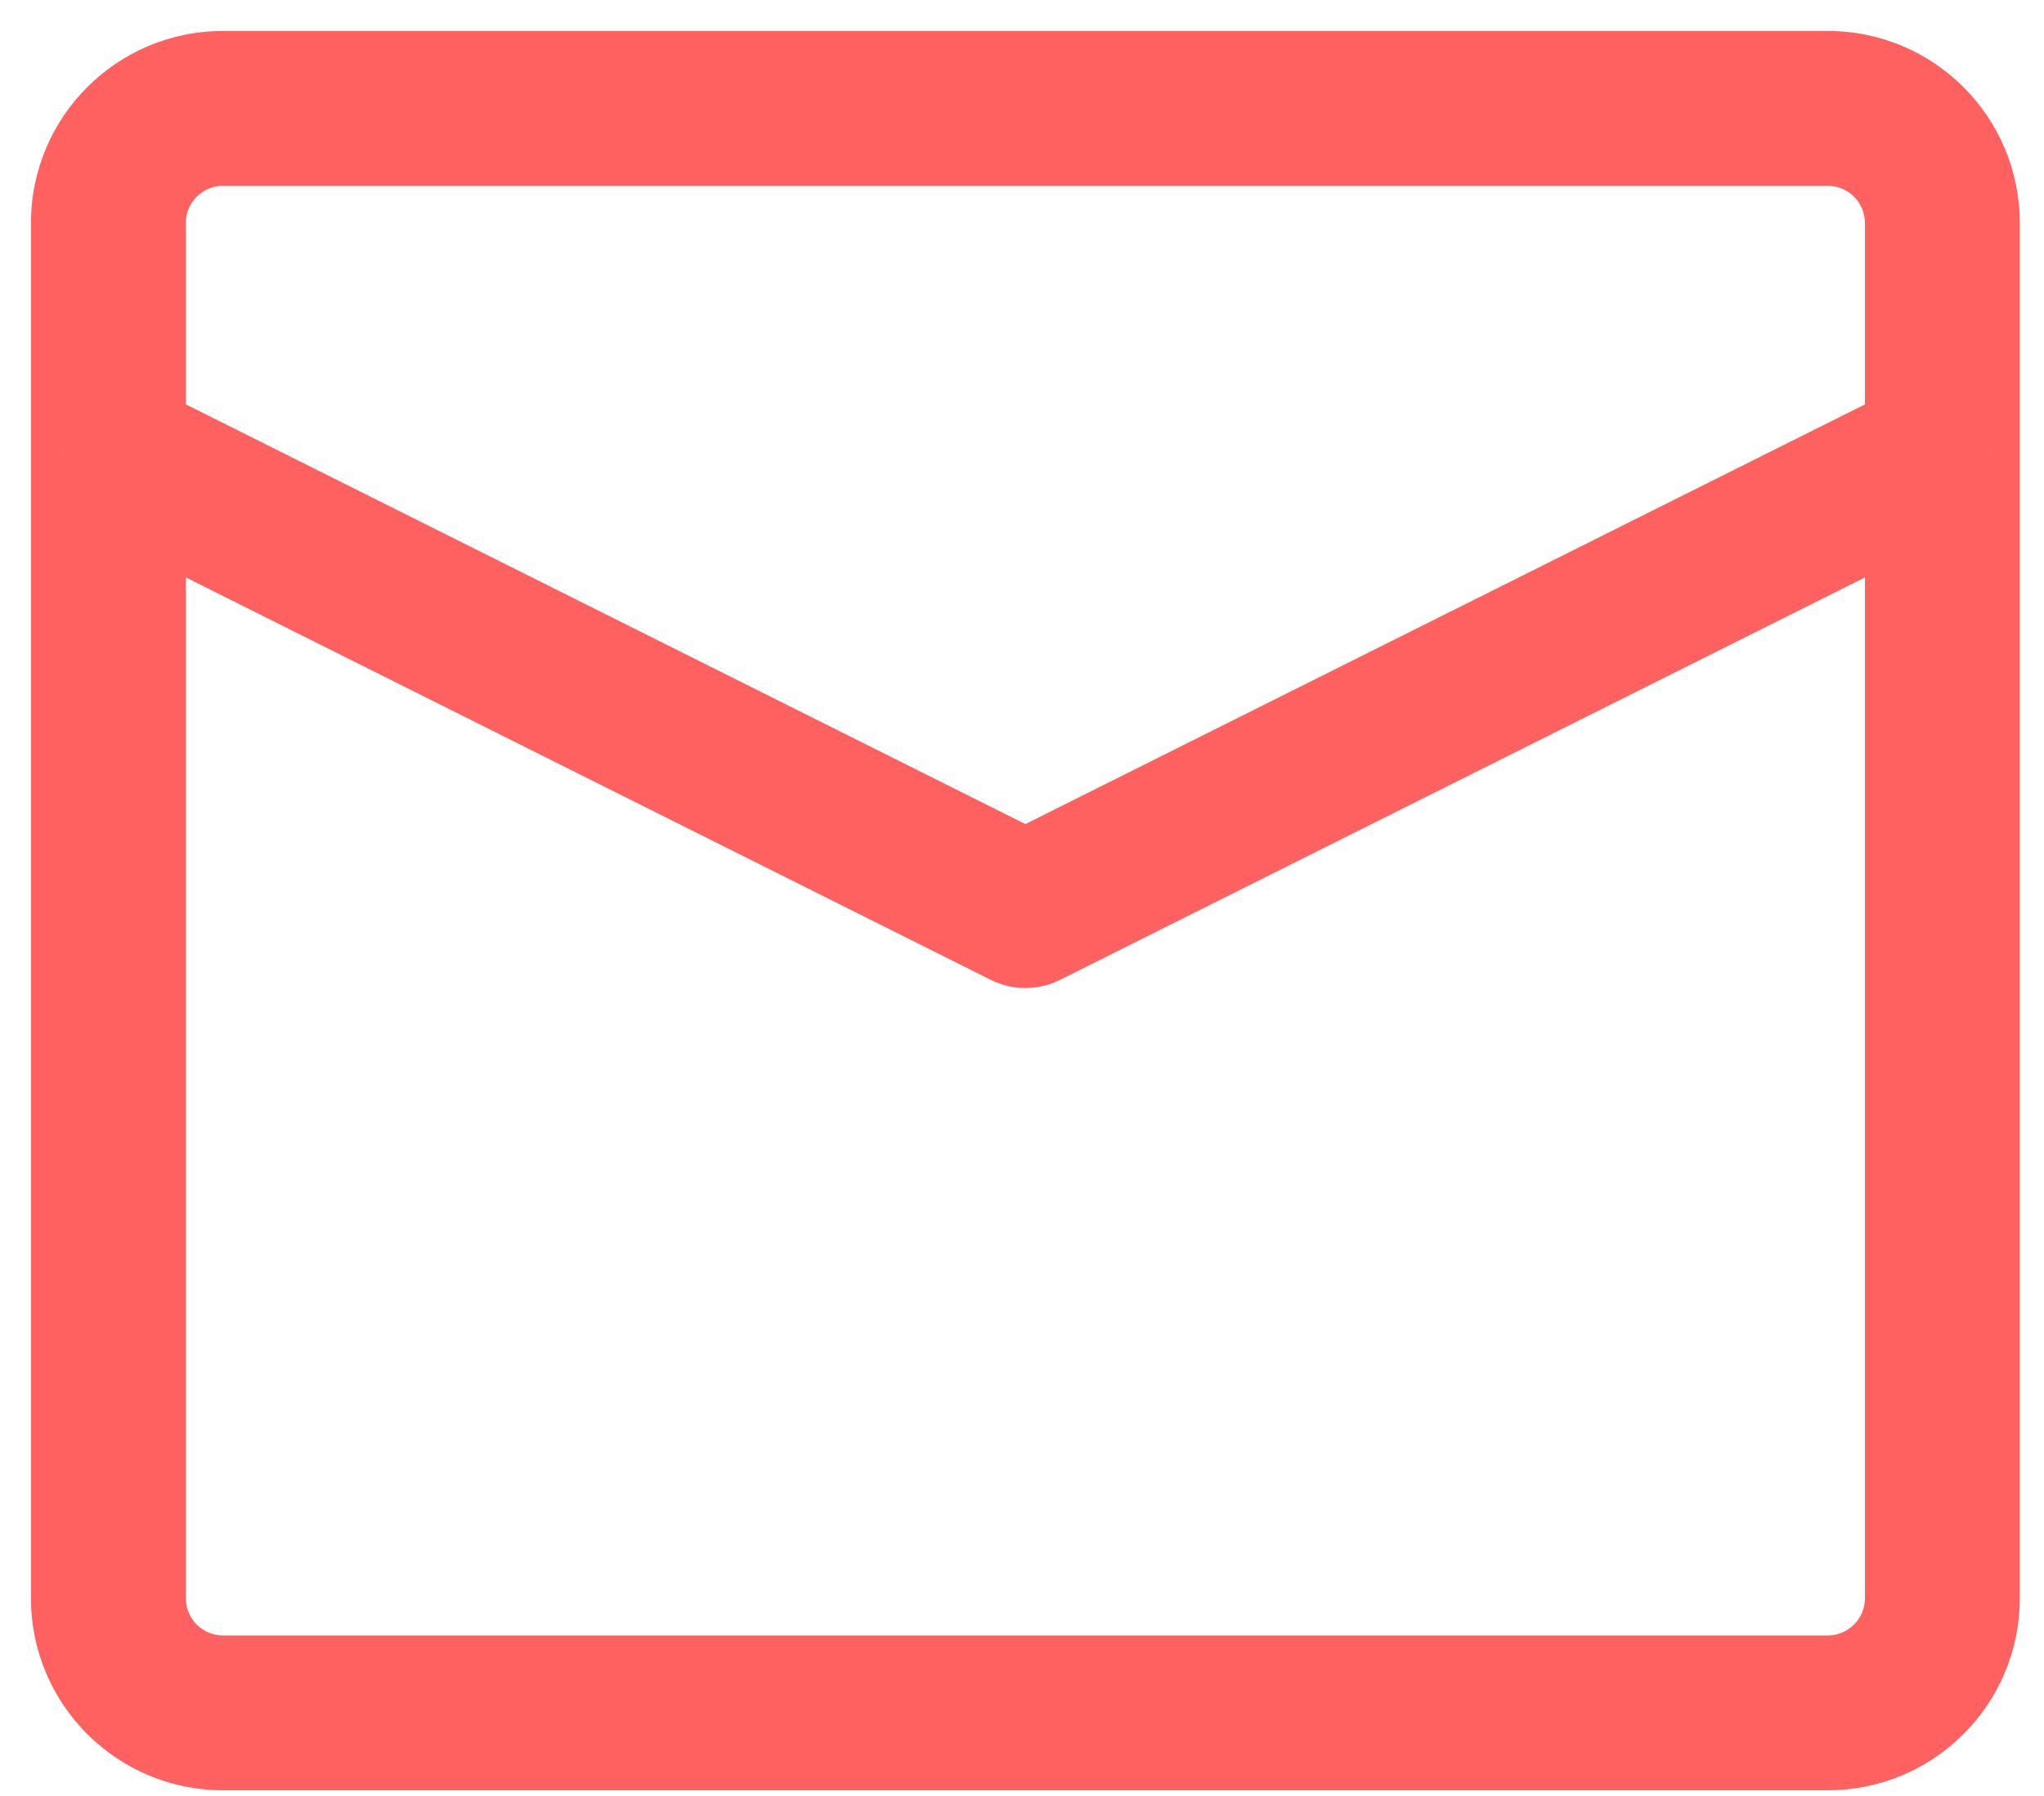 <svg width="33" height="29" viewBox="0 0 33 29" fill="none" xmlns="http://www.w3.org/2000/svg">
<path fill-rule="evenodd" clip-rule="evenodd" d="M2.5 3.601C2.5 2.993 2.993 2.5 3.601 2.5H29.509C30.117 2.5 30.609 2.993 30.609 3.601V6.838L16.555 13.866L2.5 6.838V3.601ZM1 7.285C1 7.296 1 7.306 1 7.317V25.808C1 27.244 2.164 28.408 3.601 28.408H29.509C30.945 28.408 32.109 27.244 32.109 25.808V7.317C32.11 7.306 32.11 7.296 32.109 7.285V3.601C32.109 2.164 30.945 1 29.509 1H3.601C2.164 1 1 2.164 1 3.601V7.285ZM30.609 8.515V25.808C30.609 26.415 30.117 26.908 29.509 26.908H3.601C2.993 26.908 2.5 26.415 2.5 25.808V8.515L16.219 15.375C16.43 15.48 16.679 15.48 16.89 15.375L30.609 8.515Z" fill="#FF6161"/>
<path d="M30.609 6.838L30.833 7.285C31.002 7.201 31.109 7.028 31.109 6.838H30.609ZM16.555 13.866L16.331 14.313C16.472 14.383 16.638 14.383 16.778 14.313L16.555 13.866ZM2.5 6.838H2C2 7.028 2.107 7.201 2.277 7.285L2.5 6.838ZM1 7.317L1.5 7.317L1.5 7.306L1 7.317ZM1 7.285L1.5 7.296V7.285H1ZM32.109 7.317L31.609 7.306V7.317H32.109ZM32.109 7.285L31.609 7.285L31.61 7.296L32.109 7.285ZM30.609 8.515H31.109C31.109 8.342 31.02 8.181 30.872 8.09C30.725 7.999 30.541 7.991 30.386 8.068L30.609 8.515ZM2.5 8.515L2.724 8.068C2.569 7.991 2.385 7.999 2.237 8.09C2.09 8.181 2 8.342 2 8.515H2.5ZM16.219 15.375L15.996 15.822L16.219 15.375ZM16.89 15.375L16.667 14.928L16.89 15.375ZM3.601 2C2.717 2 2 2.717 2 3.601H3C3 3.269 3.269 3 3.601 3V2ZM29.509 2H3.601V3H29.509V2ZM31.109 3.601C31.109 2.717 30.393 2 29.509 2V3C29.84 3 30.109 3.269 30.109 3.601H31.109ZM31.109 6.838V3.601H30.109V6.838H31.109ZM16.778 14.313L30.833 7.285L30.386 6.391L16.331 13.418L16.778 14.313ZM2.277 7.285L16.331 14.313L16.778 13.418L2.724 6.391L2.277 7.285ZM2 3.601V6.838H3V3.601H2ZM1.5 7.306C1.5 7.303 1.5 7.299 1.5 7.296L0.5 7.275C0.5 7.292 0.5 7.31 0.5 7.327L1.5 7.306ZM1.5 25.808V7.317H0.5V25.808H1.5ZM3.601 27.908C2.441 27.908 1.5 26.968 1.5 25.808H0.5C0.5 27.52 1.888 28.908 3.601 28.908V27.908ZM29.509 27.908H3.601V28.908H29.509V27.908ZM31.609 25.808C31.609 26.968 30.669 27.908 29.509 27.908V28.908C31.221 28.908 32.609 27.52 32.609 25.808H31.609ZM31.609 7.317V25.808H32.609V7.317H31.609ZM31.61 7.296C31.61 7.299 31.61 7.303 31.61 7.306L32.609 7.327C32.61 7.31 32.61 7.292 32.609 7.275L31.61 7.296ZM31.609 3.601V7.285H32.609V3.601H31.609ZM29.509 1.5C30.669 1.5 31.609 2.44 31.609 3.601H32.609C32.609 1.888 31.221 0.5 29.509 0.5V1.5ZM3.601 1.5H29.509V0.5H3.601V1.5ZM1.5 3.601C1.5 2.44 2.441 1.5 3.601 1.5V0.5C1.888 0.5 0.5 1.888 0.5 3.601H1.5ZM1.5 7.285V3.601H0.5V7.285H1.5ZM31.109 25.808V8.515H30.109V25.808H31.109ZM29.509 27.408C30.393 27.408 31.109 26.692 31.109 25.808H30.109C30.109 26.139 29.84 26.408 29.509 26.408V27.408ZM3.601 27.408H29.509V26.408H3.601V27.408ZM2 25.808C2 26.692 2.717 27.408 3.601 27.408V26.408C3.269 26.408 3 26.139 3 25.808H2ZM2 8.515V25.808H3V8.515H2ZM16.443 14.928L2.724 8.068L2.277 8.962L15.996 15.822L16.443 14.928ZM16.667 14.928C16.596 14.963 16.513 14.963 16.443 14.928L15.996 15.822C16.348 15.998 16.762 15.998 17.114 15.822L16.667 14.928ZM30.386 8.068L16.667 14.928L17.114 15.822L30.833 8.962L30.386 8.068Z" fill="#FF6161"/>
</svg>
